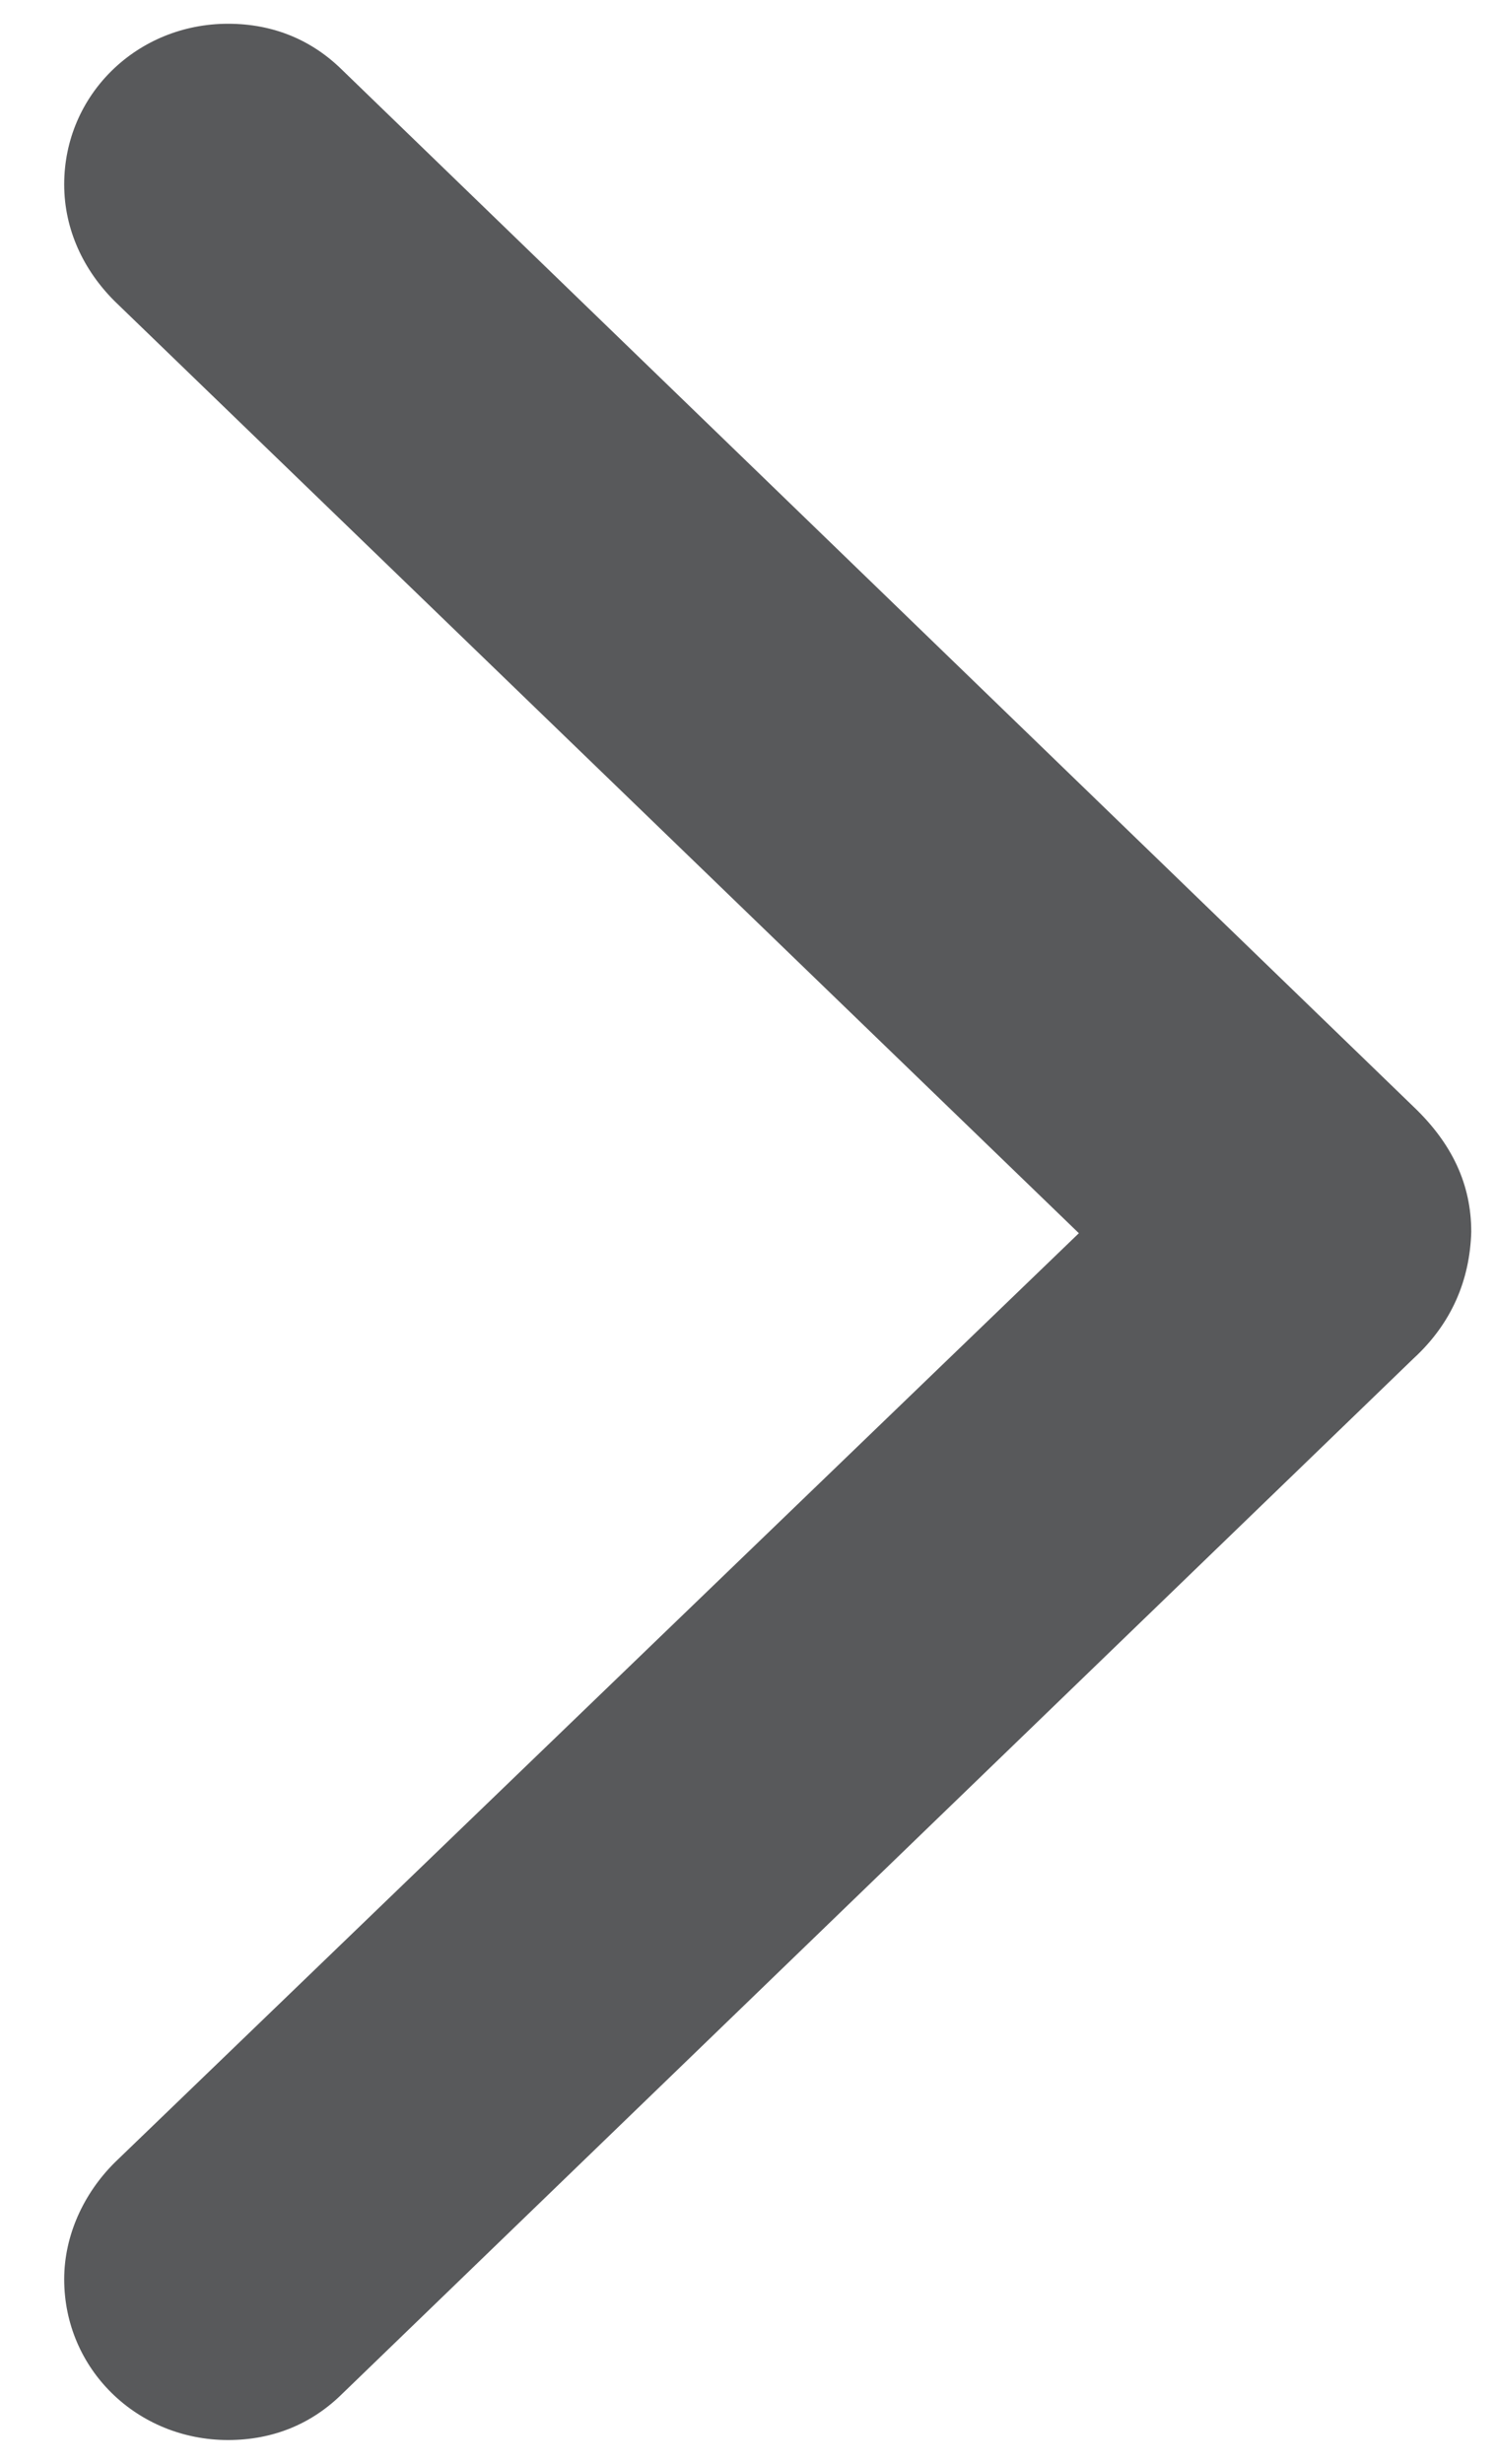 <svg width="17" height="28" viewBox="0 0 17 28" fill="none" xmlns="http://www.w3.org/2000/svg">
<path d="M3.892 0.796C3.548 0.456 3.11 0.27 2.593 0.27C1.56 0.27 0.73 1.075 0.73 2.096C0.73 2.607 0.949 3.072 1.309 3.428L12.268 14.015L1.309 24.572C0.949 24.928 0.73 25.408 0.73 25.903C0.73 26.925 1.56 27.73 2.593 27.73C3.11 27.73 3.548 27.544 3.892 27.204L16.072 15.44C16.511 15.037 16.714 14.542 16.73 14C16.73 13.458 16.511 12.994 16.072 12.576L3.892 0.796Z" fill="#58595B"/>
</svg>
